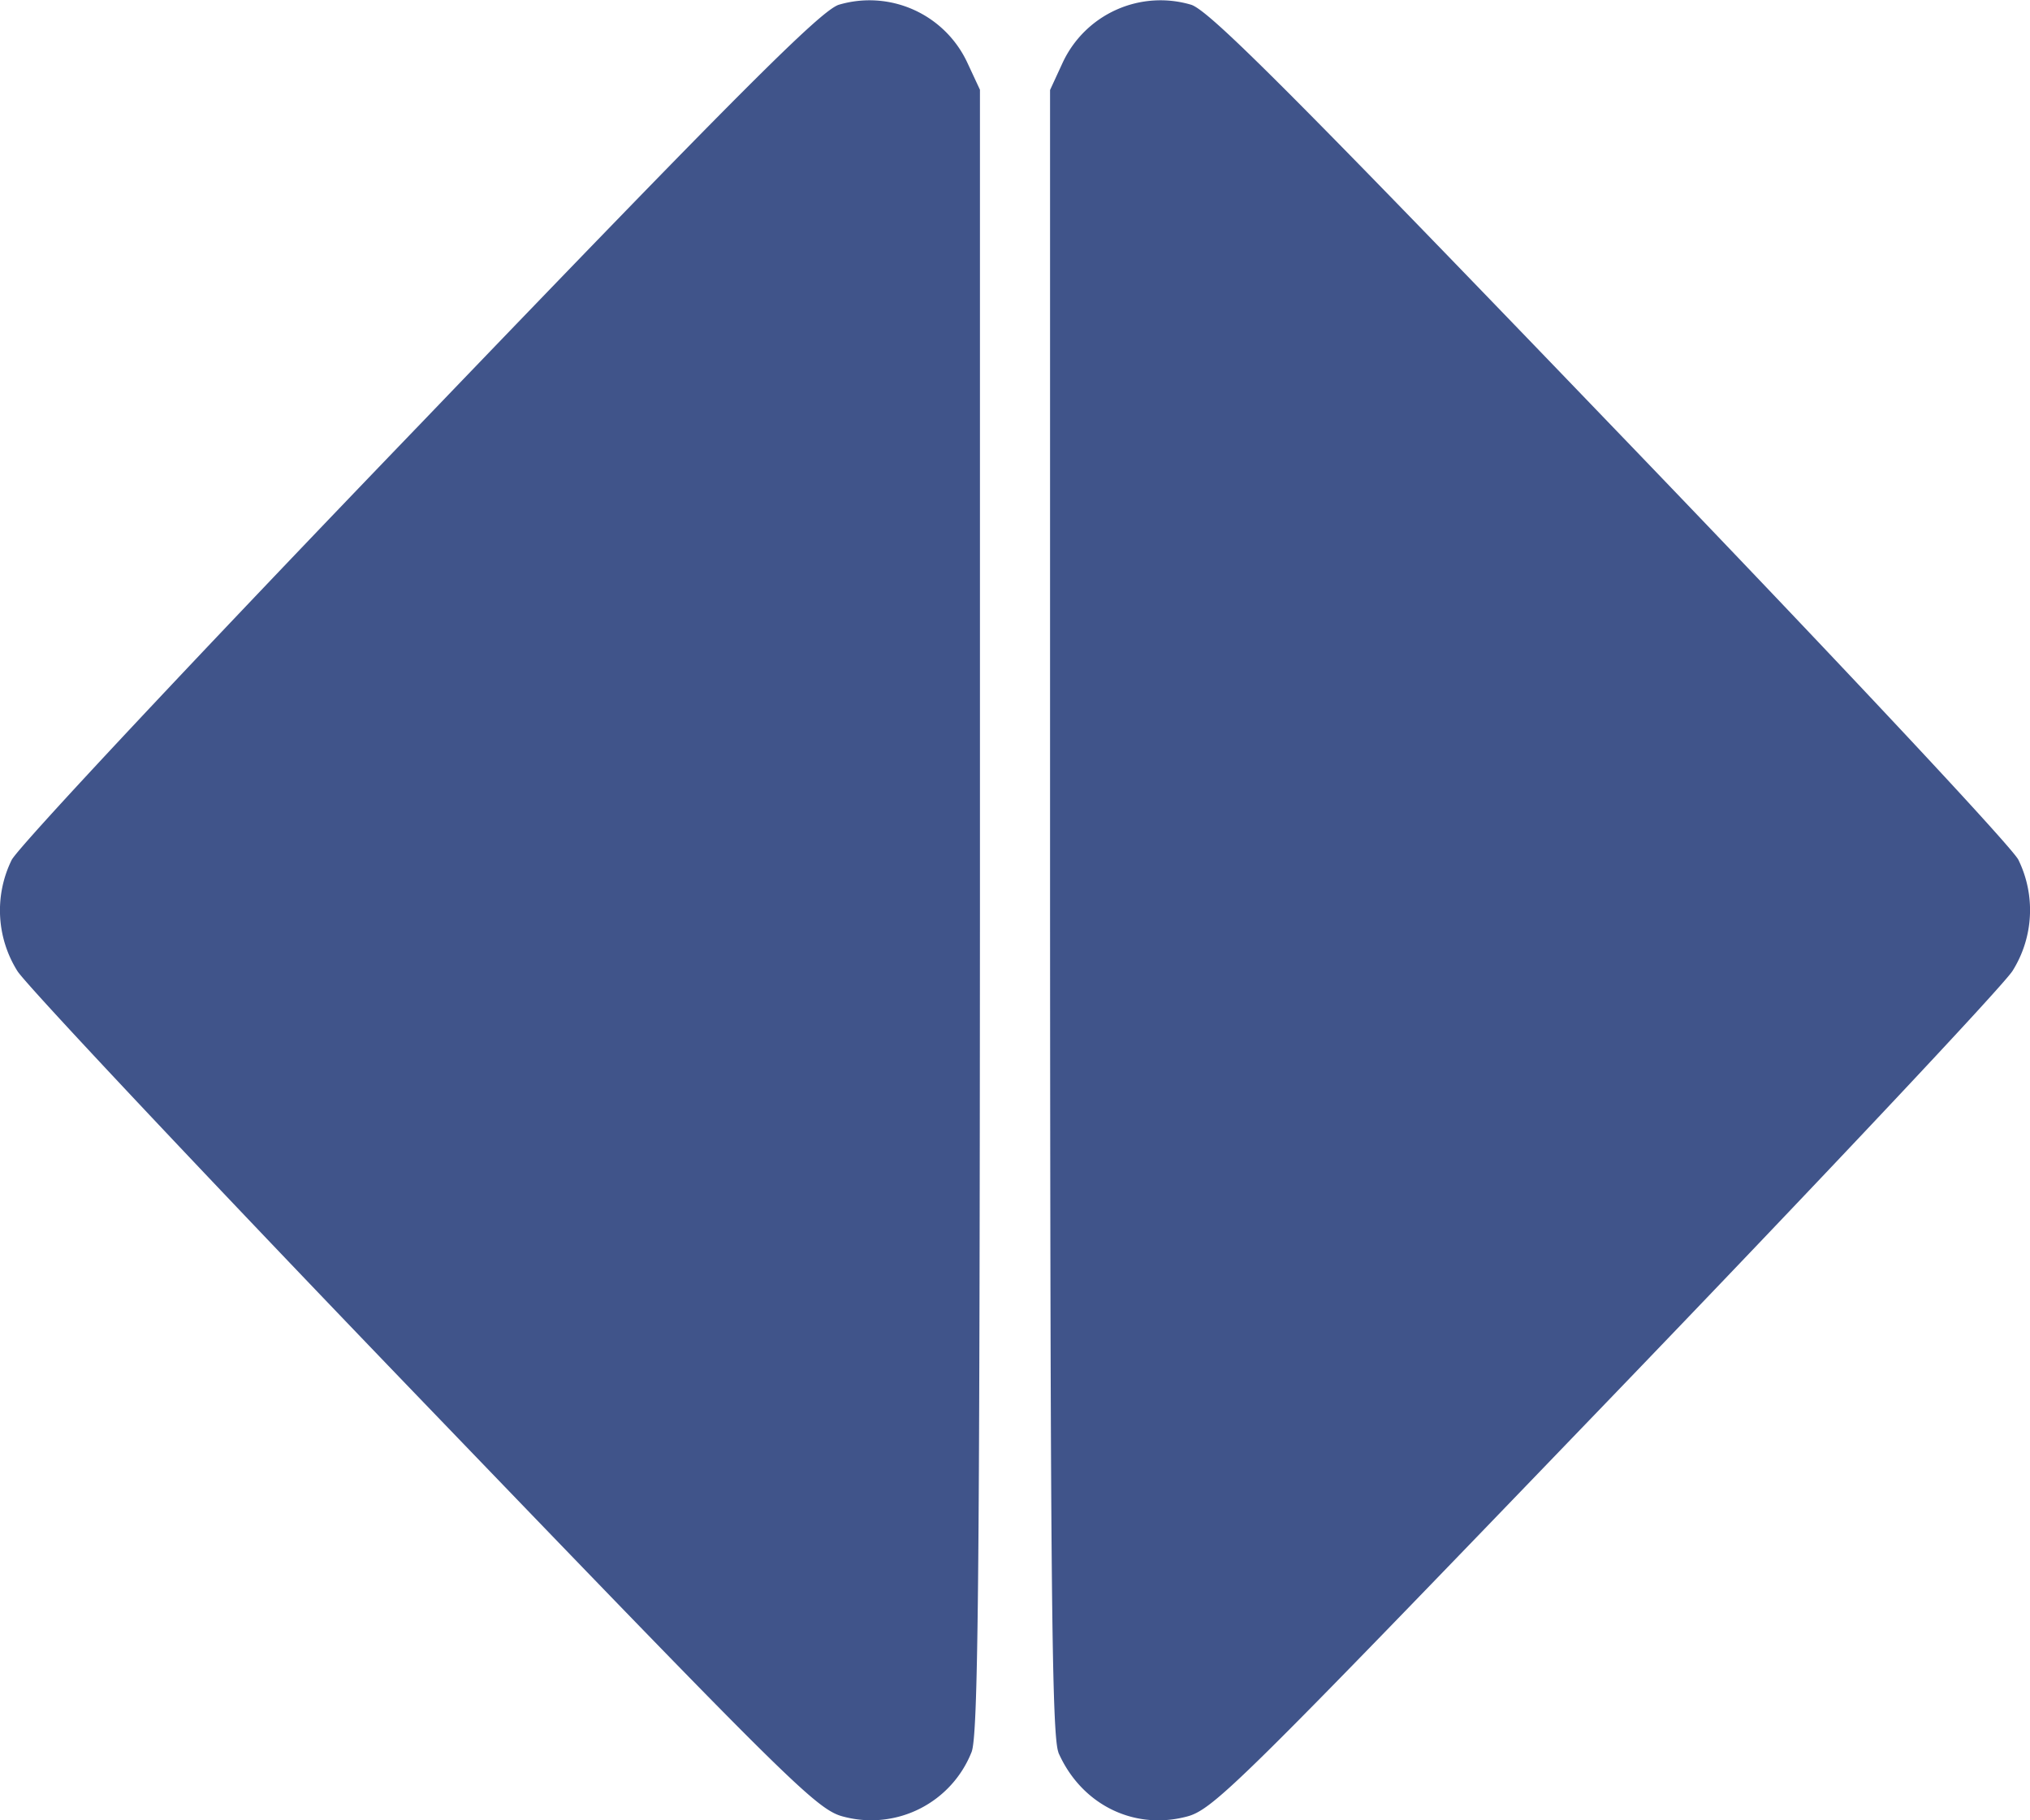 <svg width="29" height="26" viewBox="0 0 7.673 6.879" xmlns="http://www.w3.org/2000/svg"><path style="fill:#40548a;fill-opacity:1;stroke-width:.023" d="M3.672 6.622a.408.408 0 0 1-.481.244c-.102-.025-.188-.11-1.584-1.56C.795 4.463.102 3.726.066 3.67a.432.432 0 0 1-.022-.42c.025-.05.707-.778 1.542-1.645C2.79.351 3.1.042 3.17.018a.408.408 0 0 1 .486.218l.048.103v3.106c-.001 2.55-.007 3.119-.032 3.177zM4 6.622c.085.195.282.295.482.244.102-.025.188-.11 1.584-1.56.812-.843 1.505-1.58 1.541-1.637a.432.432 0 0 0 .022-.42c-.025-.05-.707-.778-1.542-1.645C4.882.351 4.573.042 4.503.018a.408.408 0 0 0-.486.218L3.969.34v3.106c.001 2.55.007 3.119.032 3.177z"/></svg>